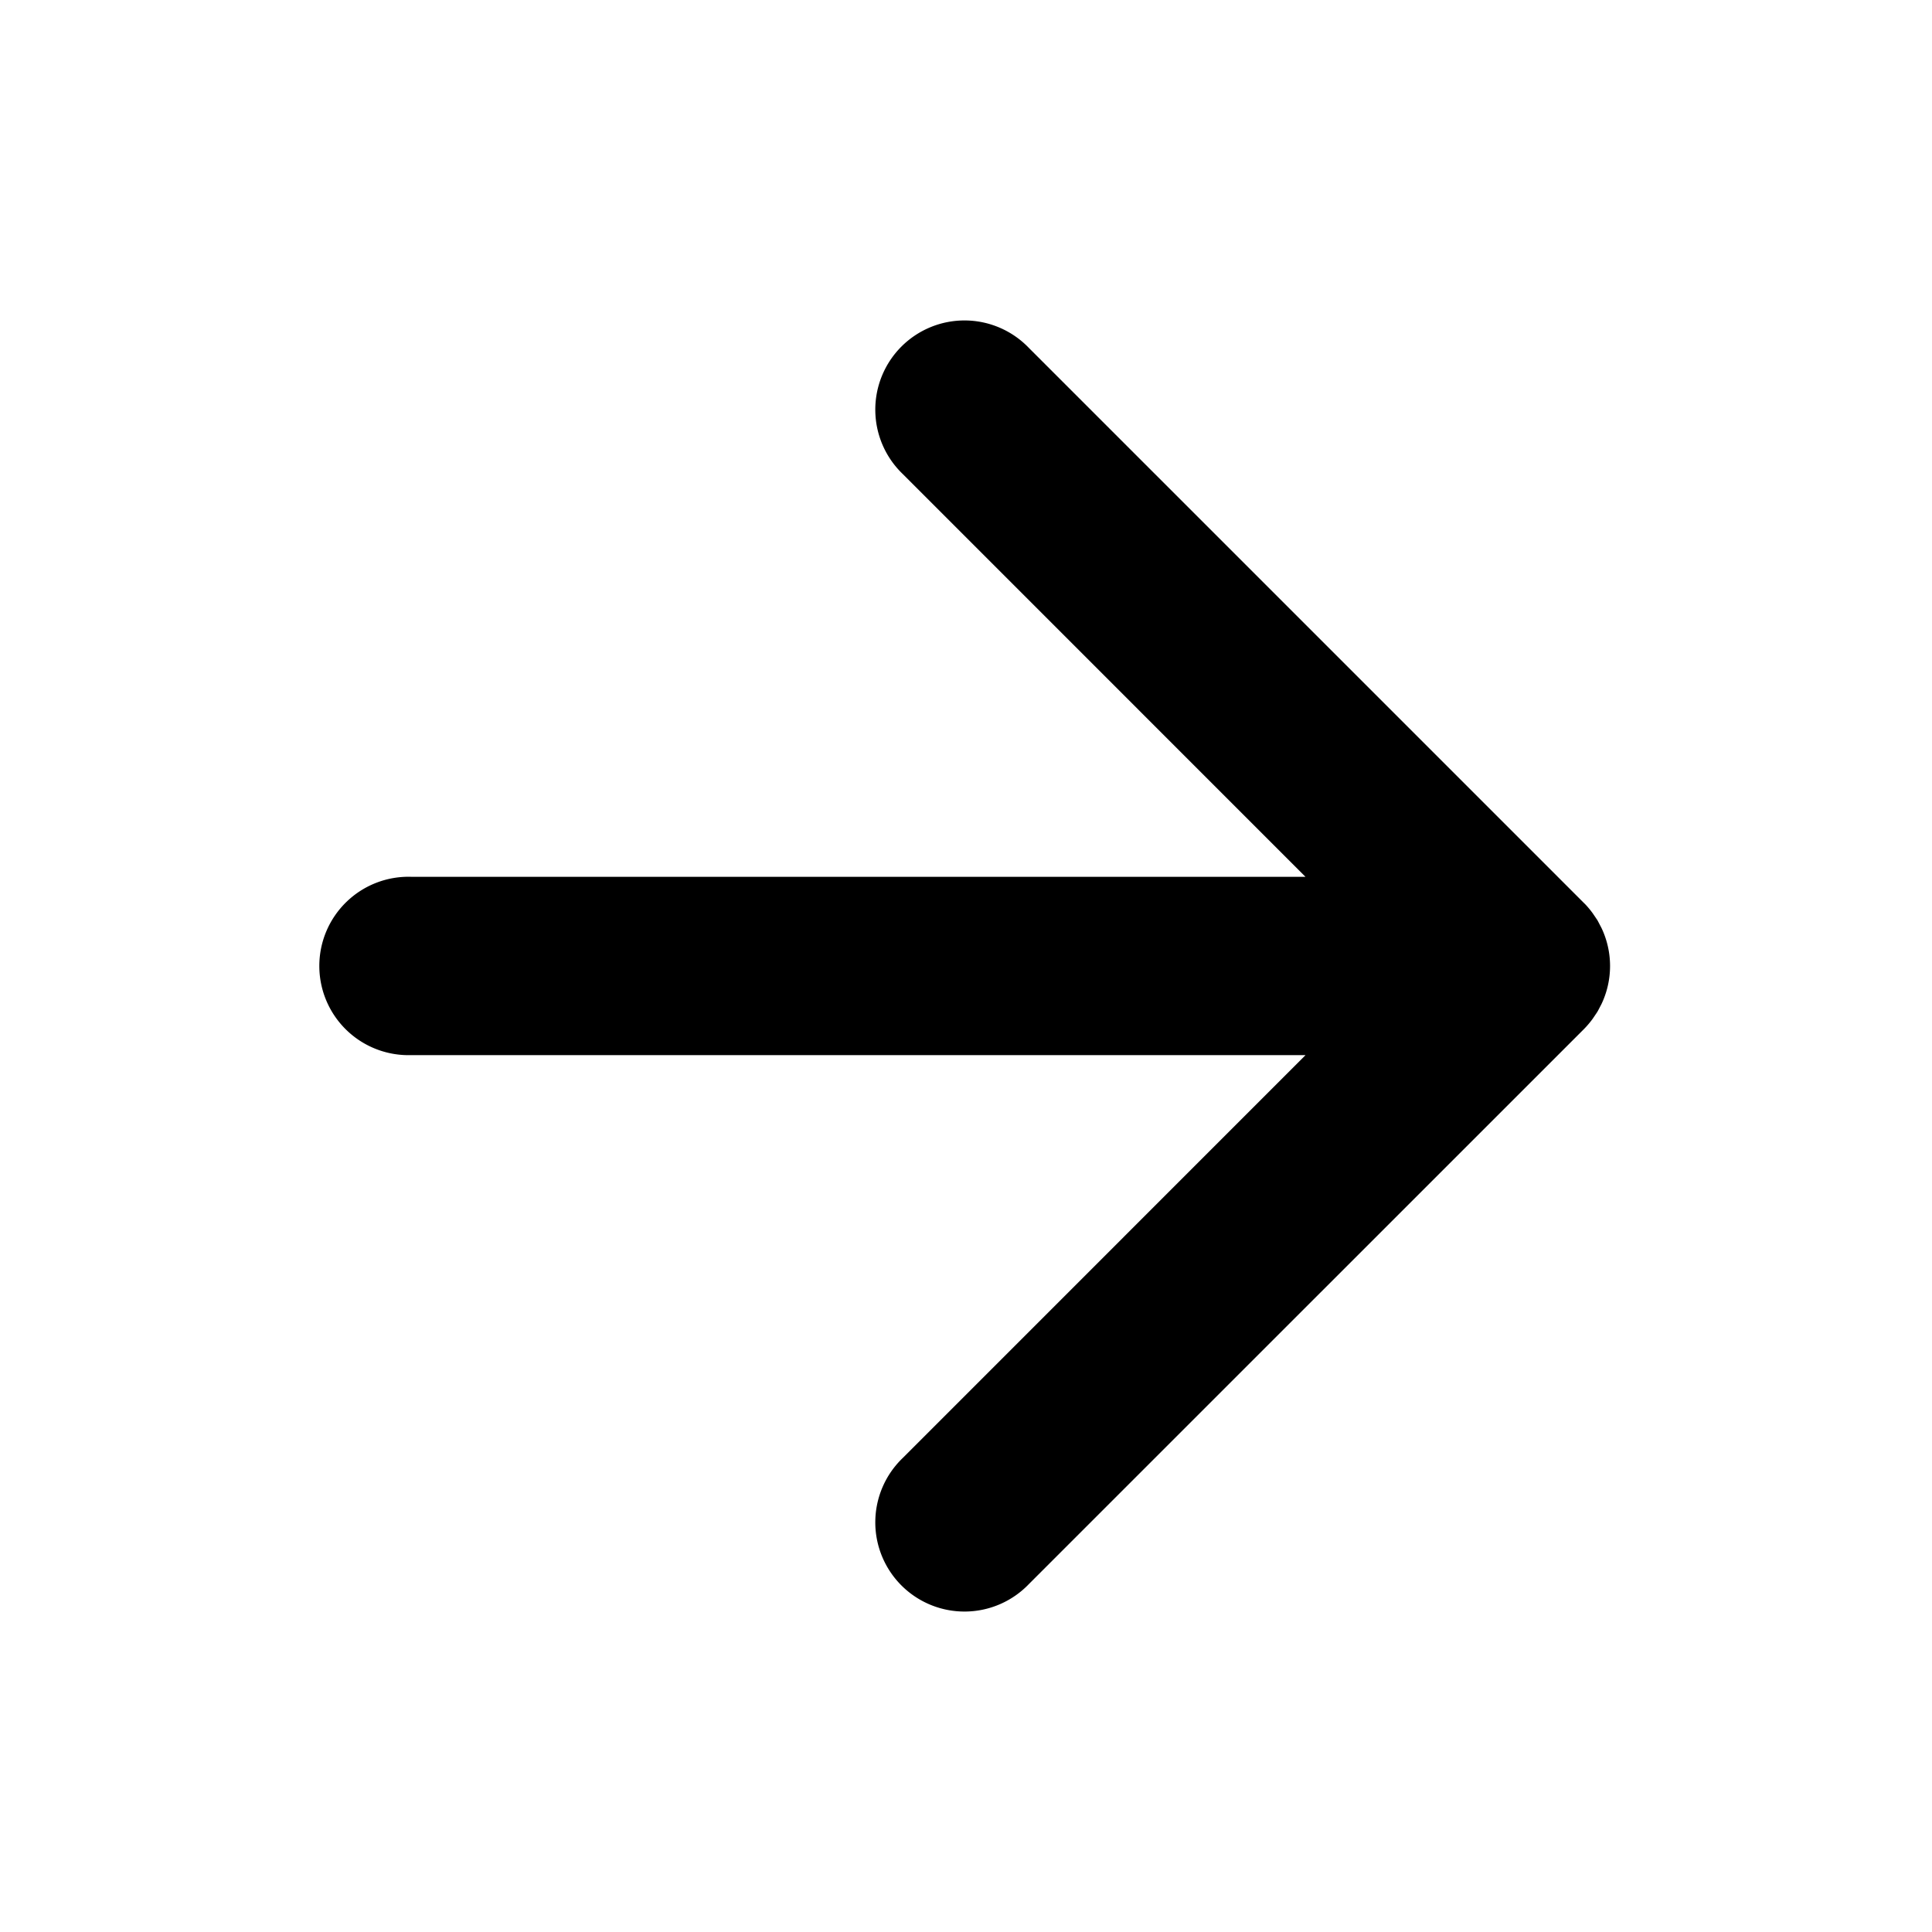 <svg xmlns="http://www.w3.org/2000/svg" width="24" height="24" viewBox="0 0 24 24">
  <path d="M19.834 11.417l.007.01.008.014.045.086a1.102 1.102 0 010 .946l-.045.086a1.107 1.107 0 01-.015.024l-.048.071a1.112 1.112 0 01-.11.13l-6.893 6.892a1.108 1.108 0 11-1.566-1.567l5.001-5.002H5.108a1.108 1.108 0 110-2.215h11.109l-5-5.001a1.108 1.108 0 111.566-1.567l6.893 6.893.016.017c.02.02.038.04.055.062l-.071-.08a1.118 1.118 0 01.11.13l.048.071z"/>
</svg>
